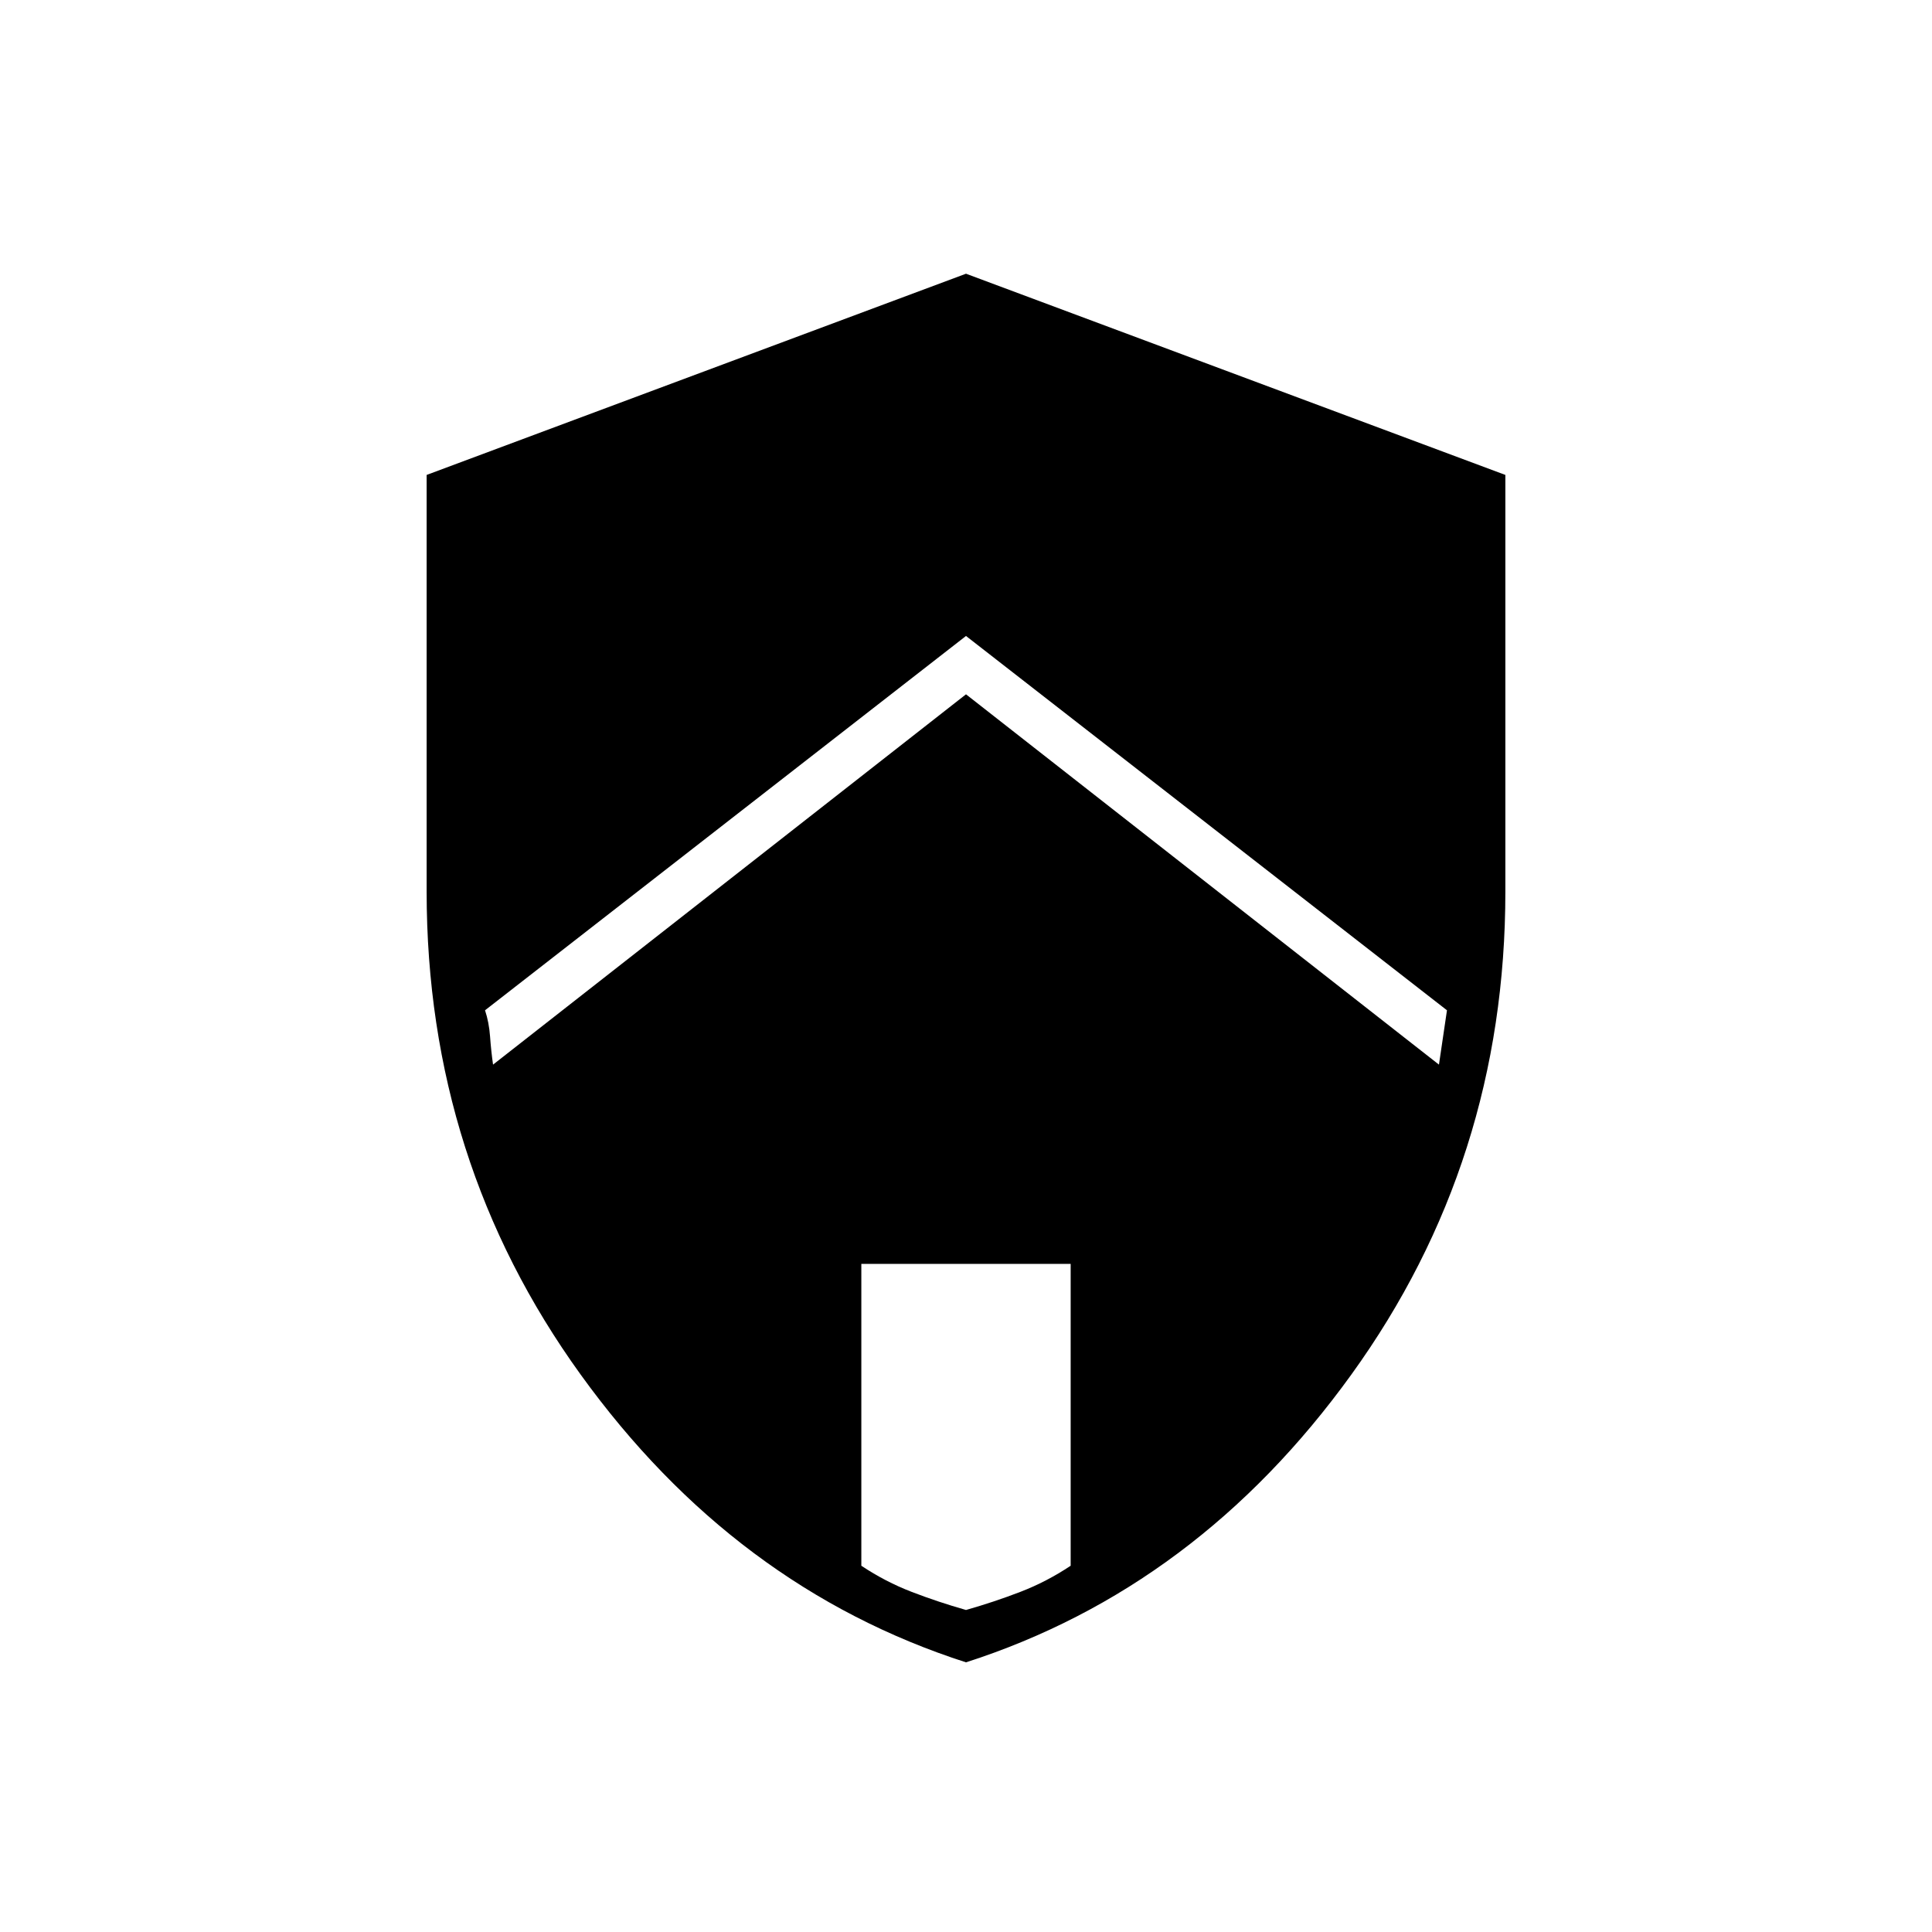 <svg xmlns="http://www.w3.org/2000/svg" height="40" width="40"><path d="m20 14.375 9.792 7.667q.041-.292.083-.563.042-.271.083-.562L20 13.167l-9.958 7.75q.083.25.104.541.021.292.062.584Zm0 18.958q.583-.166 1.125-.375.542-.208 1.042-.541v-6.25h-4.334v6.25q.5.333 1.042.541.542.209 1.125.375Zm0 1.084q-4.792-1.542-7.979-5.959-3.188-4.416-3.188-10V9.833L20 5.667l11.167 4.166v8.625q0 5.584-3.188 10-3.187 4.417-7.979 5.959Z"/></svg>